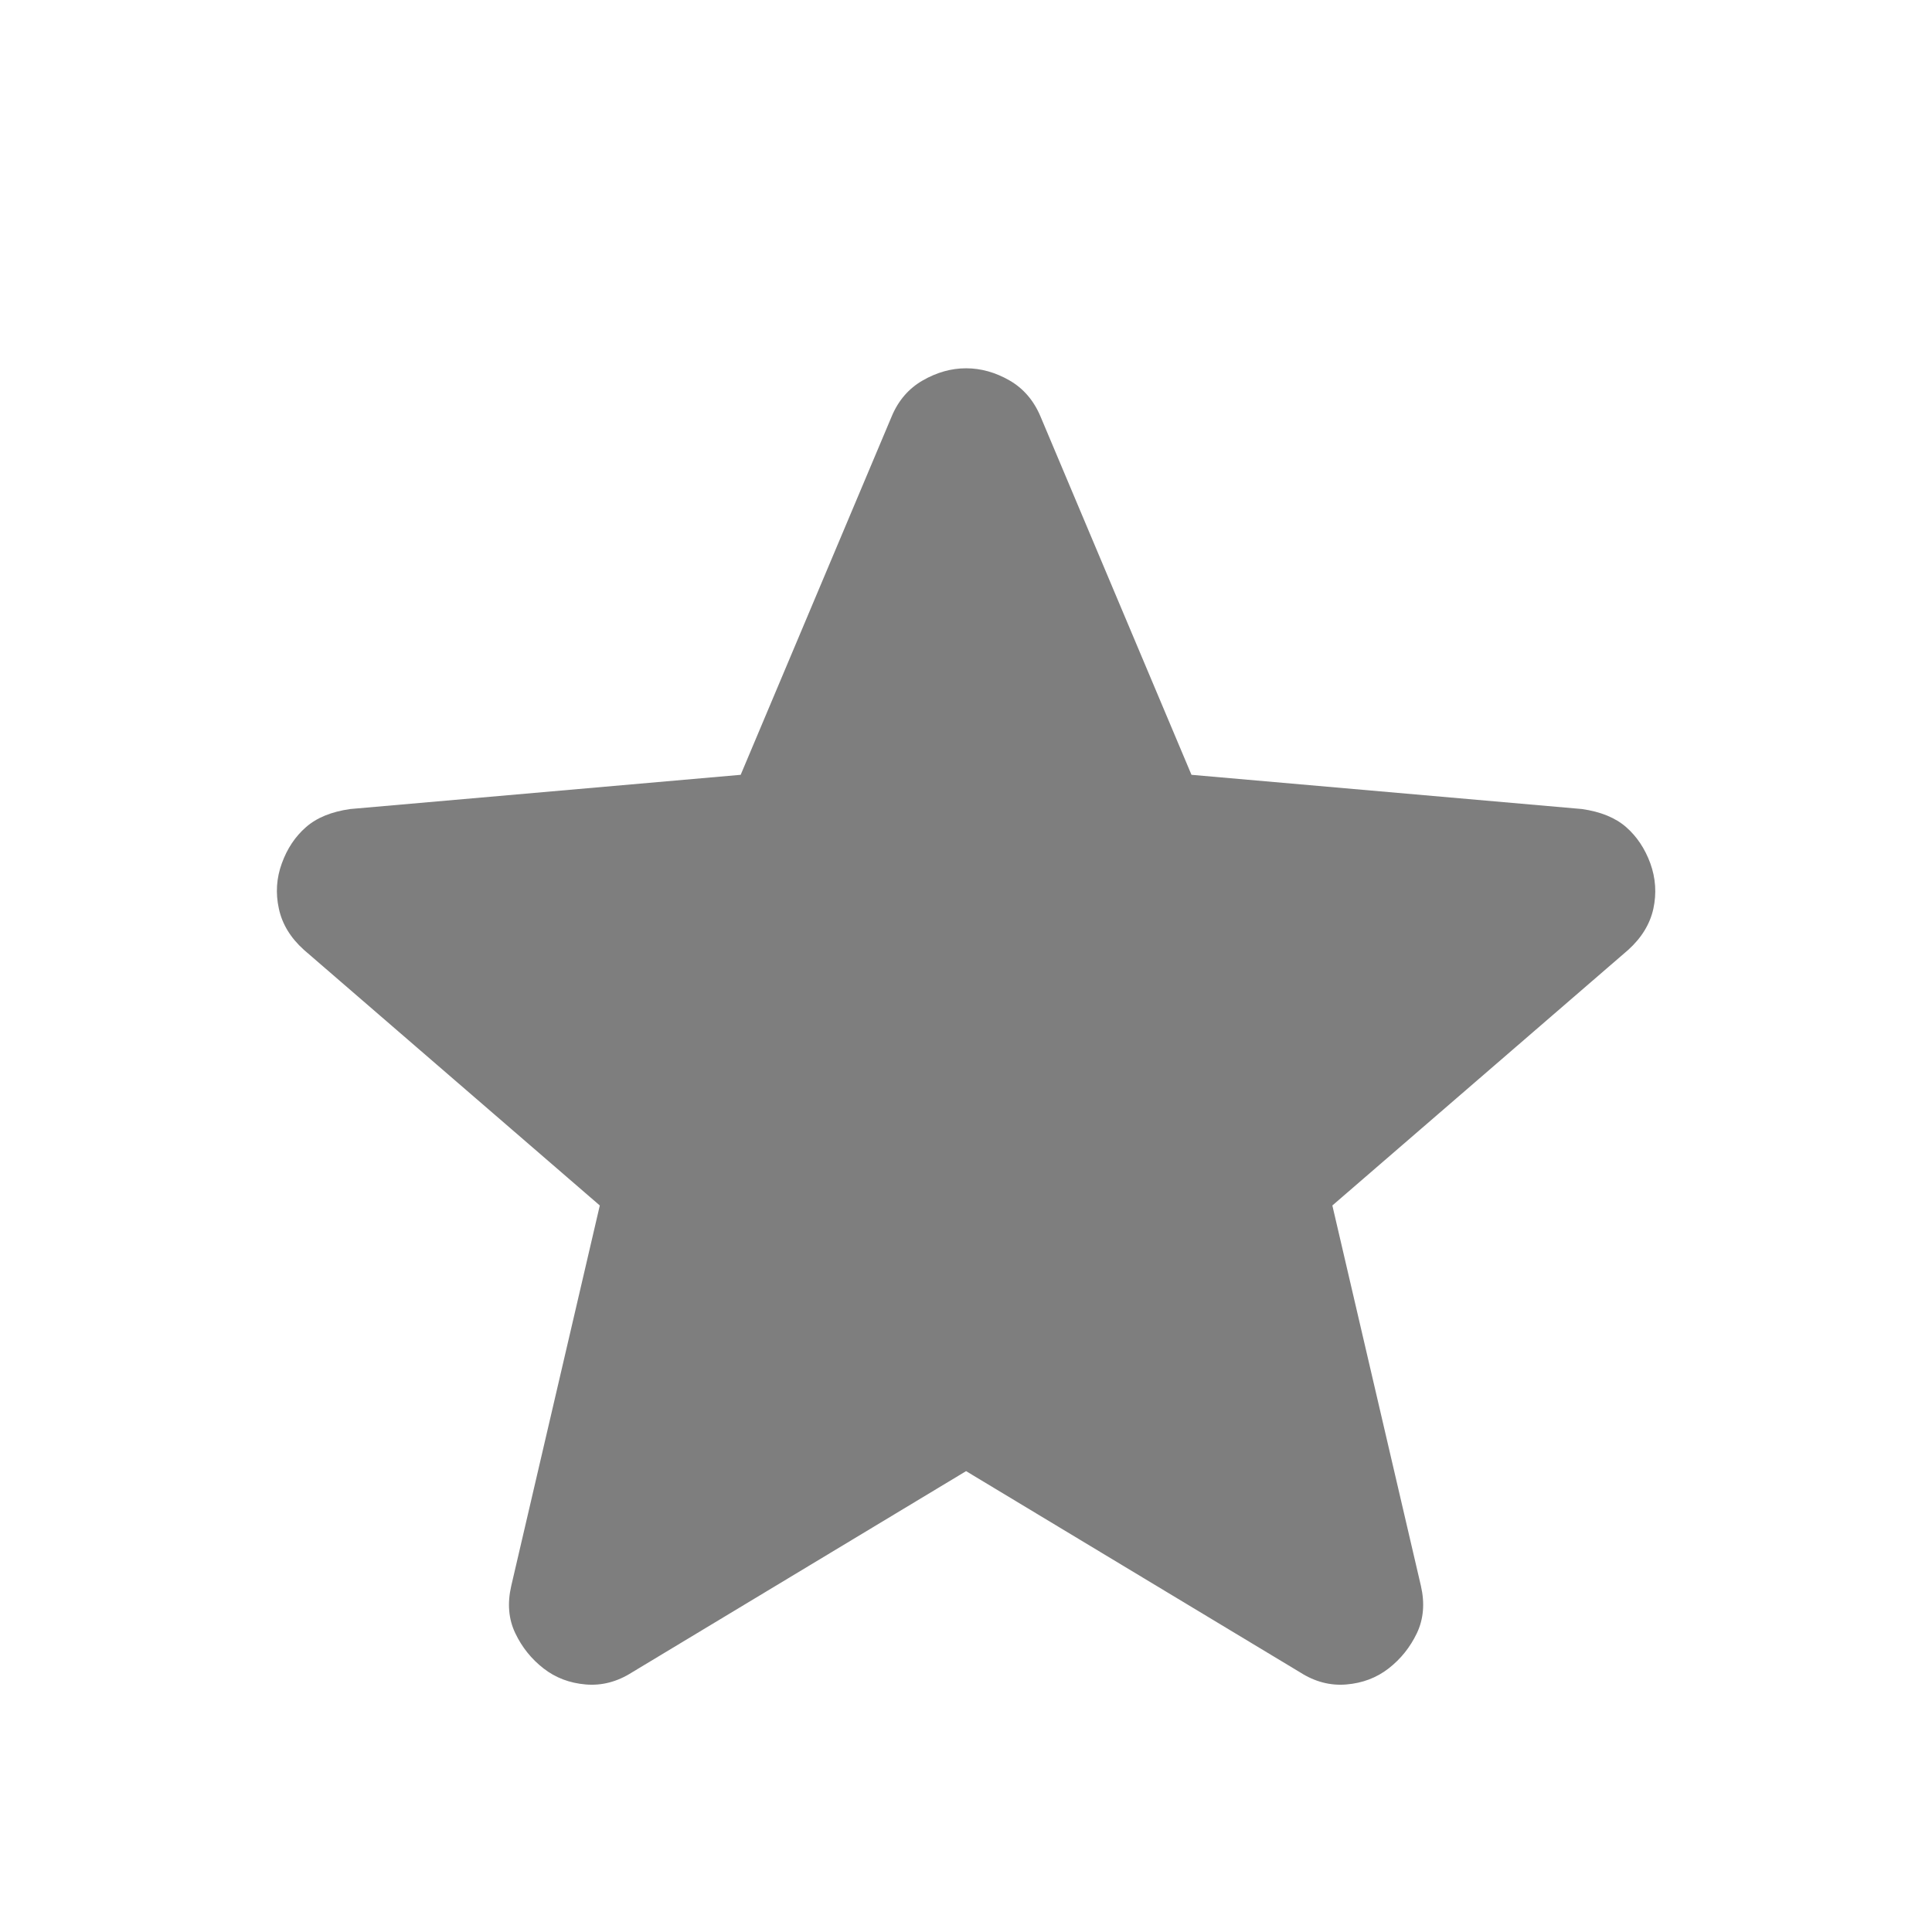 <svg width="24" height="24" viewBox="0 0 24 24" fill="none" xmlns="http://www.w3.org/2000/svg">
<path d="M12.001 18.275L7.851 20.775C7.667 20.892 7.476 20.942 7.276 20.925C7.076 20.908 6.901 20.842 6.751 20.725C6.601 20.608 6.484 20.463 6.401 20.288C6.317 20.113 6.301 19.917 6.351 19.7L7.451 14.975L3.776 11.8C3.609 11.65 3.505 11.479 3.464 11.287C3.422 11.096 3.434 10.908 3.501 10.725C3.567 10.542 3.667 10.392 3.801 10.275C3.934 10.158 4.117 10.083 4.351 10.05L9.201 9.625L11.076 5.175C11.159 4.975 11.289 4.825 11.464 4.725C11.639 4.625 11.818 4.575 12.001 4.575C12.184 4.575 12.364 4.625 12.539 4.725C12.713 4.825 12.842 4.975 12.926 5.175L14.801 9.625L19.651 10.05C19.884 10.083 20.067 10.158 20.201 10.275C20.334 10.392 20.434 10.542 20.501 10.725C20.567 10.908 20.58 11.096 20.539 11.287C20.497 11.479 20.392 11.65 20.226 11.8L16.551 14.975L17.651 19.7C17.701 19.917 17.684 20.113 17.601 20.288C17.517 20.463 17.401 20.608 17.251 20.725C17.101 20.842 16.926 20.908 16.726 20.925C16.526 20.942 16.334 20.892 16.151 20.775L12.001 18.275Z" fill="#7E7E7E"/>
</svg>
